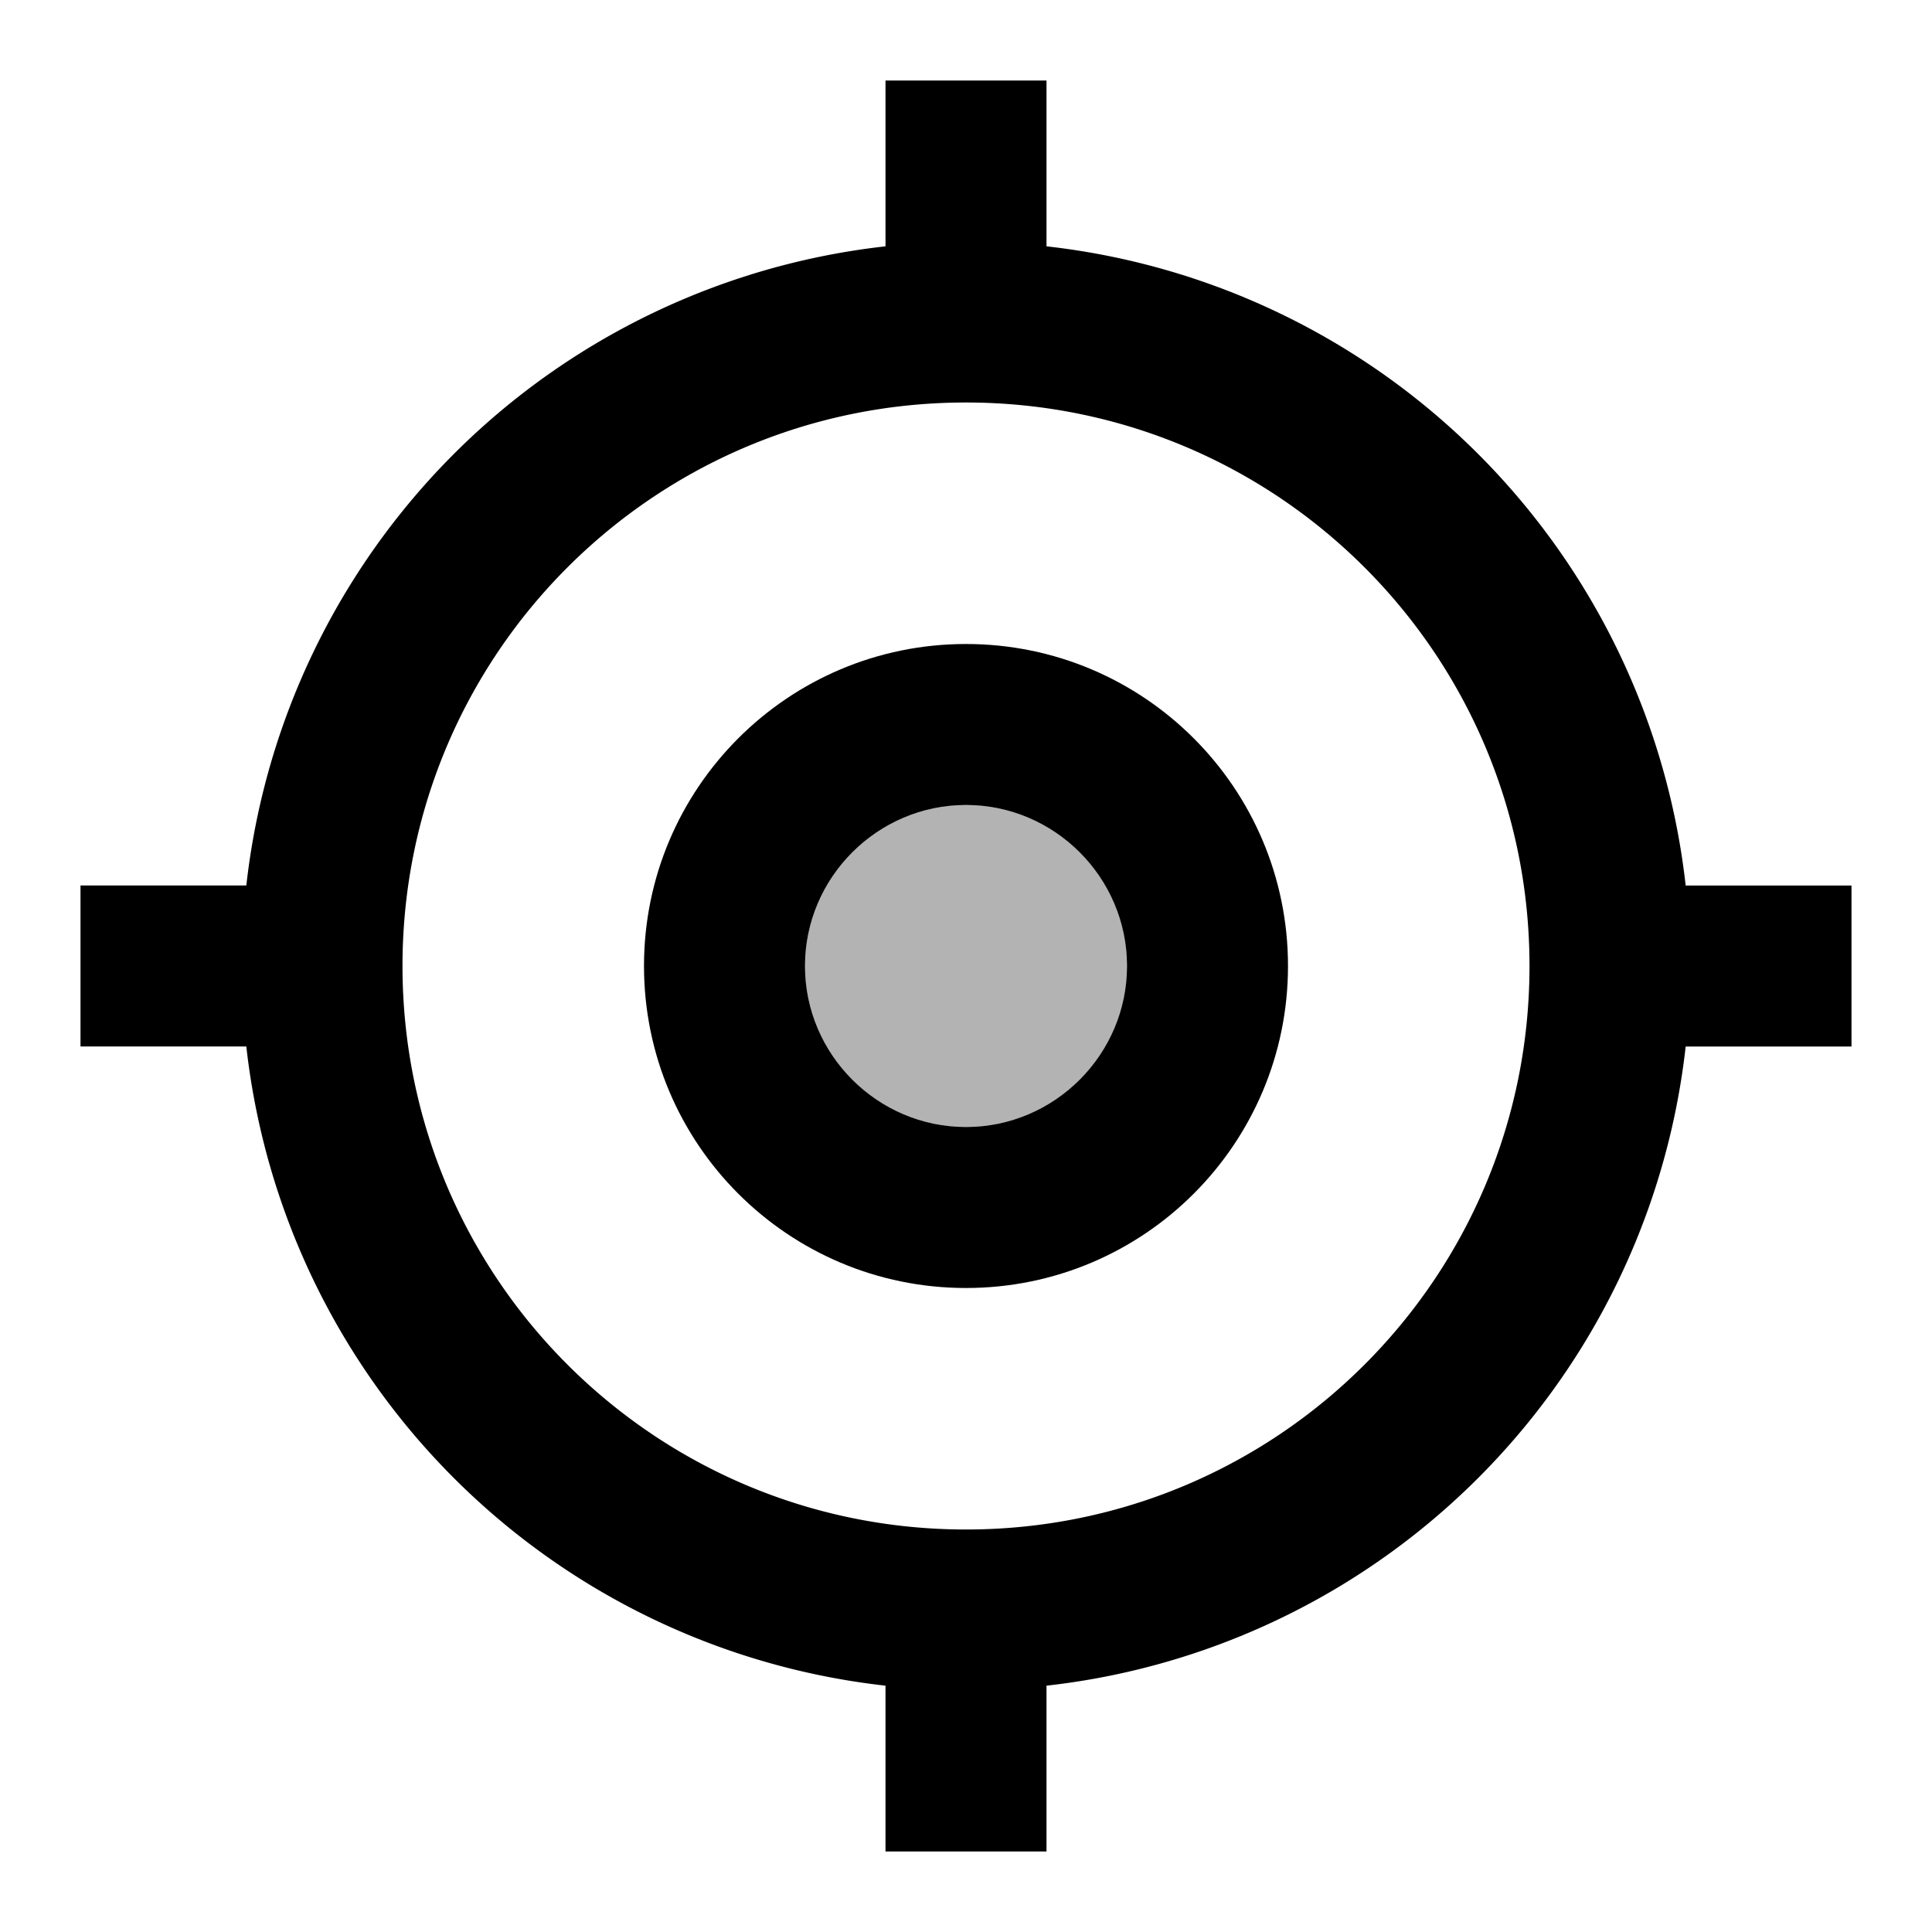<svg xmlns="http://www.w3.org/2000/svg" width="24" height="24"><path fill="none" d="M0 0h24v24H0V0z"/><g fill="currentColor"><path d="M13 3.06V1h-2v2.06A8.994 8.994 0 0 0 3.06 11H1v2h2.06A8.994 8.994 0 0 0 11 20.94V23h2v-2.06A8.994 8.994 0 0 0 20.94 13H23v-2h-2.06A8.994 8.994 0 0 0 13 3.06zM12 19c-3.87 0-7-3.13-7-7s3.13-7 7-7 7 3.13 7 7-3.13 7-7 7z"/><circle opacity=".3" cx="12" cy="12" r="2"/><path d="M12 8c-2.21 0-4 1.79-4 4s1.79 4 4 4 4-1.79 4-4-1.79-4-4-4zm0 6c-1.1 0-2-.9-2-2s.9-2 2-2 2 .9 2 2-.9 2-2 2z"/></g></svg>